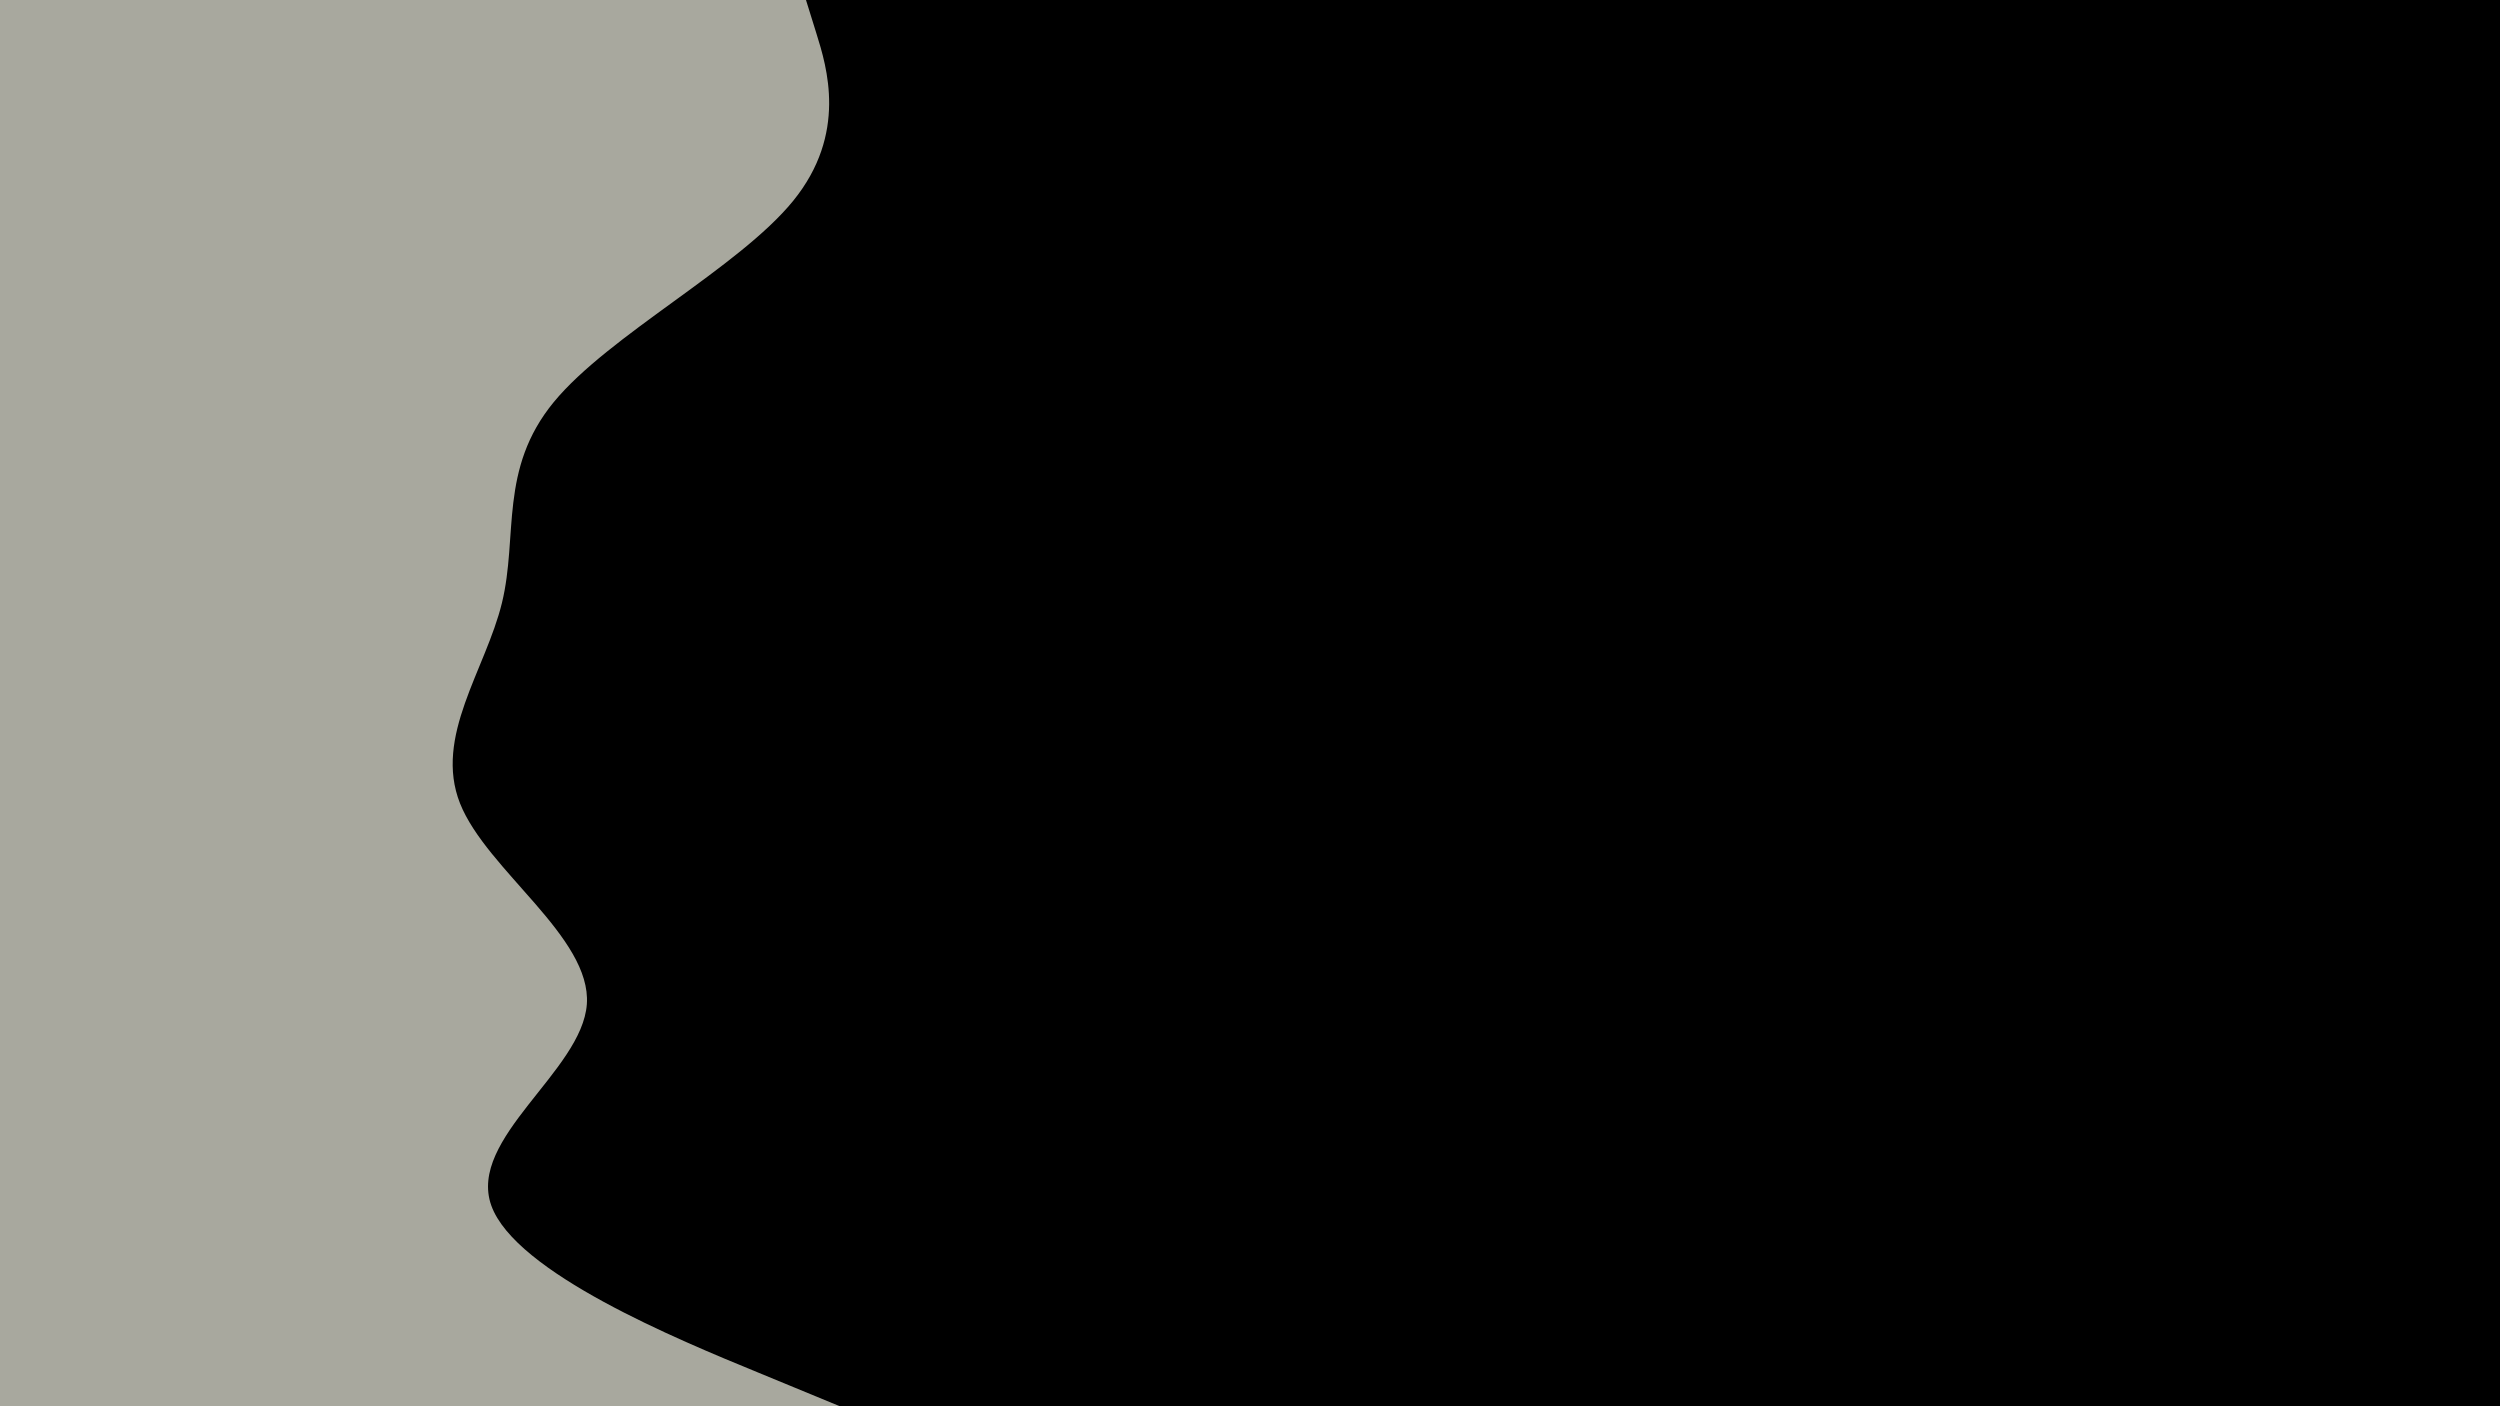 <svg id="visual" viewBox="0 0 1920 1080" width="1920" height="1080" xmlns="http://www.w3.org/2000/svg" xmlns:xlink="http://www.w3.org/1999/xlink" version="1.1"><rect x="0" y="0" width="1920" height="1080" fill="#000000"></rect><path d="M619 0L627 25.7C635 51.3 651 102.7 609.2 154.2C567.3 205.7 467.7 257.3 425.3 308.8C383 360.3 398 411.7 385.5 463C373 514.3 333 565.7 353.3 617C373.7 668.3 454.3 719.7 450.7 771.2C447 822.7 359 874.3 377.3 925.8C395.7 977.3 520.3 1028.7 582.7 1054.3L645 1080L0 1080L0 1054.3C0 1028.7 0 977.3 0 925.8C0 874.3 0 822.7 0 771.2C0 719.7 0 668.3 0 617C0 565.7 0 514.3 0 463C0 411.7 0 360.3 0 308.8C0 257.3 0 205.7 0 154.2C0 102.7 0 51.3 0 25.7L0 0Z" fill="#A8A89E" stroke-linecap="round" stroke-linejoin="miter"></path></svg>